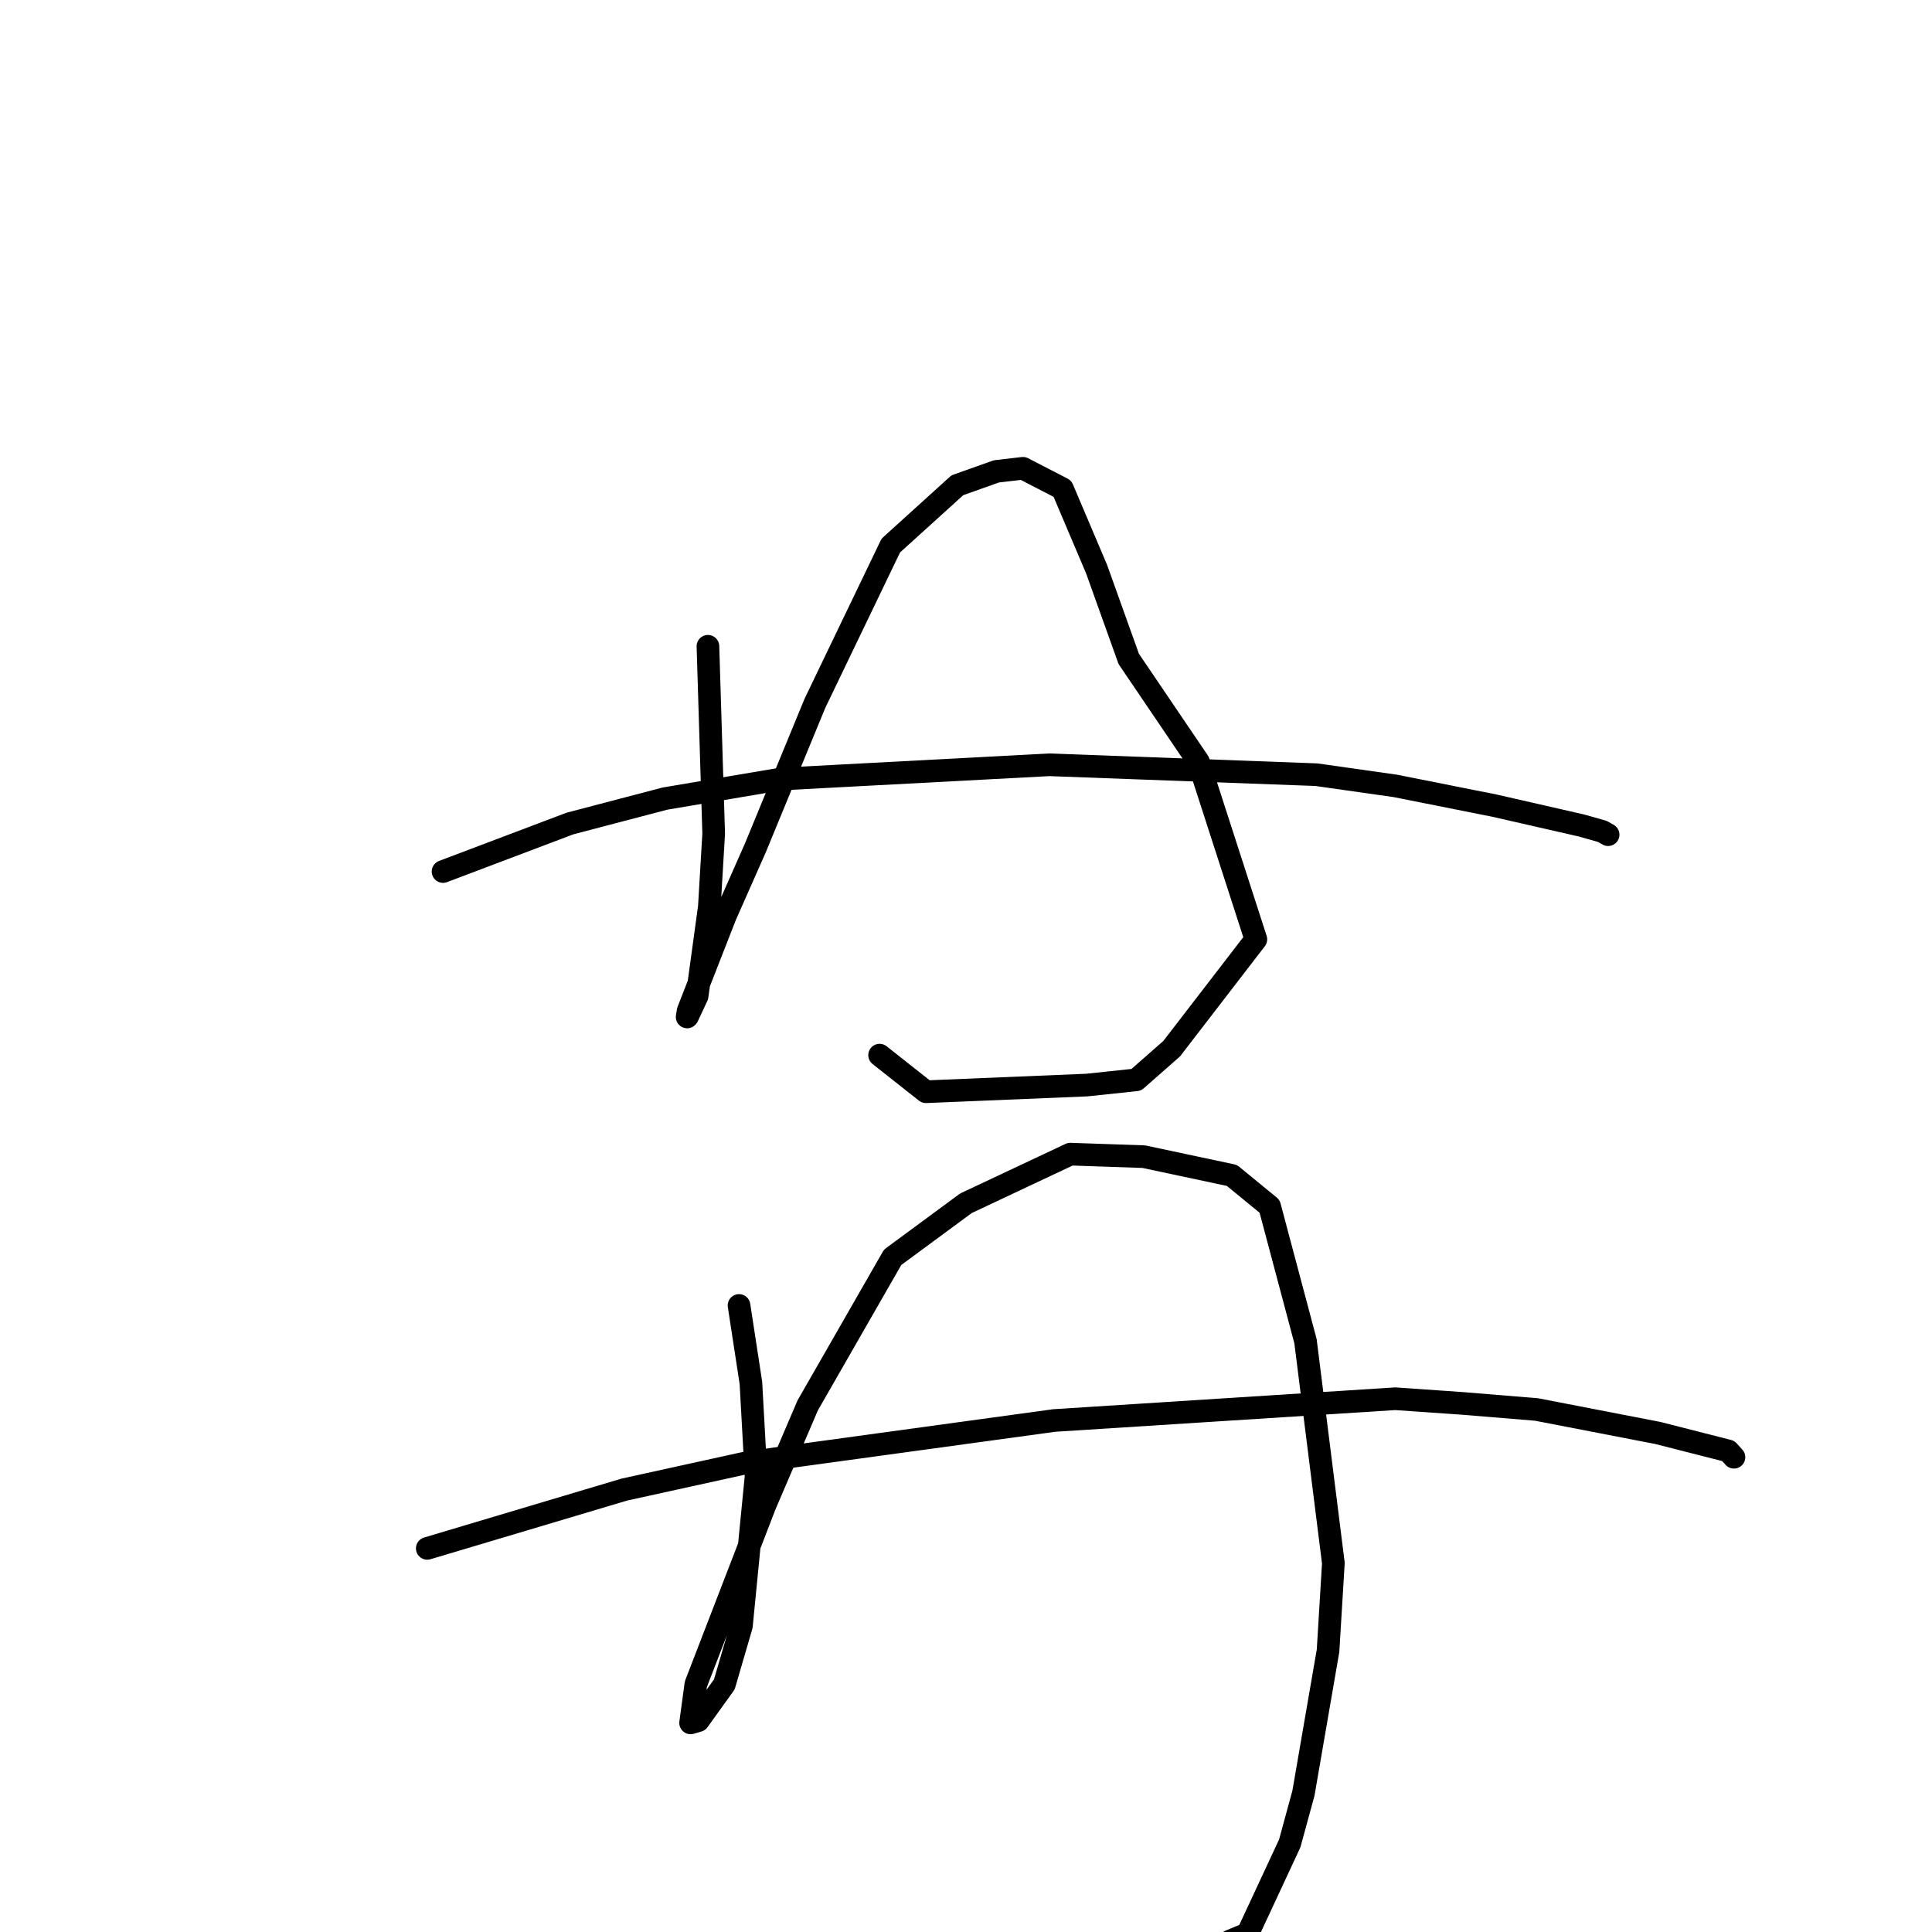 <?xml version="1.0" standalone="no"?>
    <svg width="256" height="256" xmlns="http://www.w3.org/2000/svg" version="1.1">
    <polyline stroke="black" stroke-width="3" stroke-linecap="round" fill="transparent" stroke-linejoin="round" points="93.805 85.635 94.567 110.455 93.993 120.149 92.371 131.984 91.102 134.696 91.054 134.747 91.05 134.752 91.05 134.752 91.049 134.752 91.182 133.945 96.122 121.32 100.094 112.341 107.983 93.189 112.04 84.753 118.036 72.288 126.855 64.297 132.034 62.458 135.549 62.053 140.778 64.754 145.307 75.42 149.564 87.309 158.809 100.951 166.409 124.469 155.253 138.958 150.559 143.082 144.013 143.777 122.69 144.661 117.108 140.252 116.55 139.811 " />
        <polyline stroke="black" stroke-width="3" stroke-linecap="round" fill="transparent" stroke-linejoin="round" points="58.706 115.483 75.519 109.122 88.11 105.819 103.414 103.23 139.04 101.338 174.44 102.651 184.904 104.138 198.054 106.757 209.552 109.382 212.31 110.162 213.079 110.597 213.084 110.6 " />
        <polyline stroke="black" stroke-width="3" stroke-linecap="round" fill="transparent" stroke-linejoin="round" points="97.926 172.981 99.499 183.241 100.185 195.625 98.239 215.449 95.976 223.197 92.525 227.997 91.605 228.264 91.514 228.291 91.509 228.292 92.205 223.164 101.353 199.467 107.027 186.219 118.278 166.6 127.993 159.438 141.82 152.93 151.558 153.264 163.229 155.747 168.227 159.84 172.988 177.726 176.677 207.12 175.974 218.718 172.712 237.61 170.897 244.261 165.33 256.217 163.154 257.126 162.936 257.217 " />
        <polyline stroke="black" stroke-width="3" stroke-linecap="round" fill="transparent" stroke-linejoin="round" points="56.616 205.169 82.713 197.381 98.998 193.802 139.682 188.224 184.865 185.339 193.894 185.967 203.612 186.766 219.665 189.874 229.003 192.256 229.684 193.008 229.752 193.084 229.759 193.091 " />
        </svg>